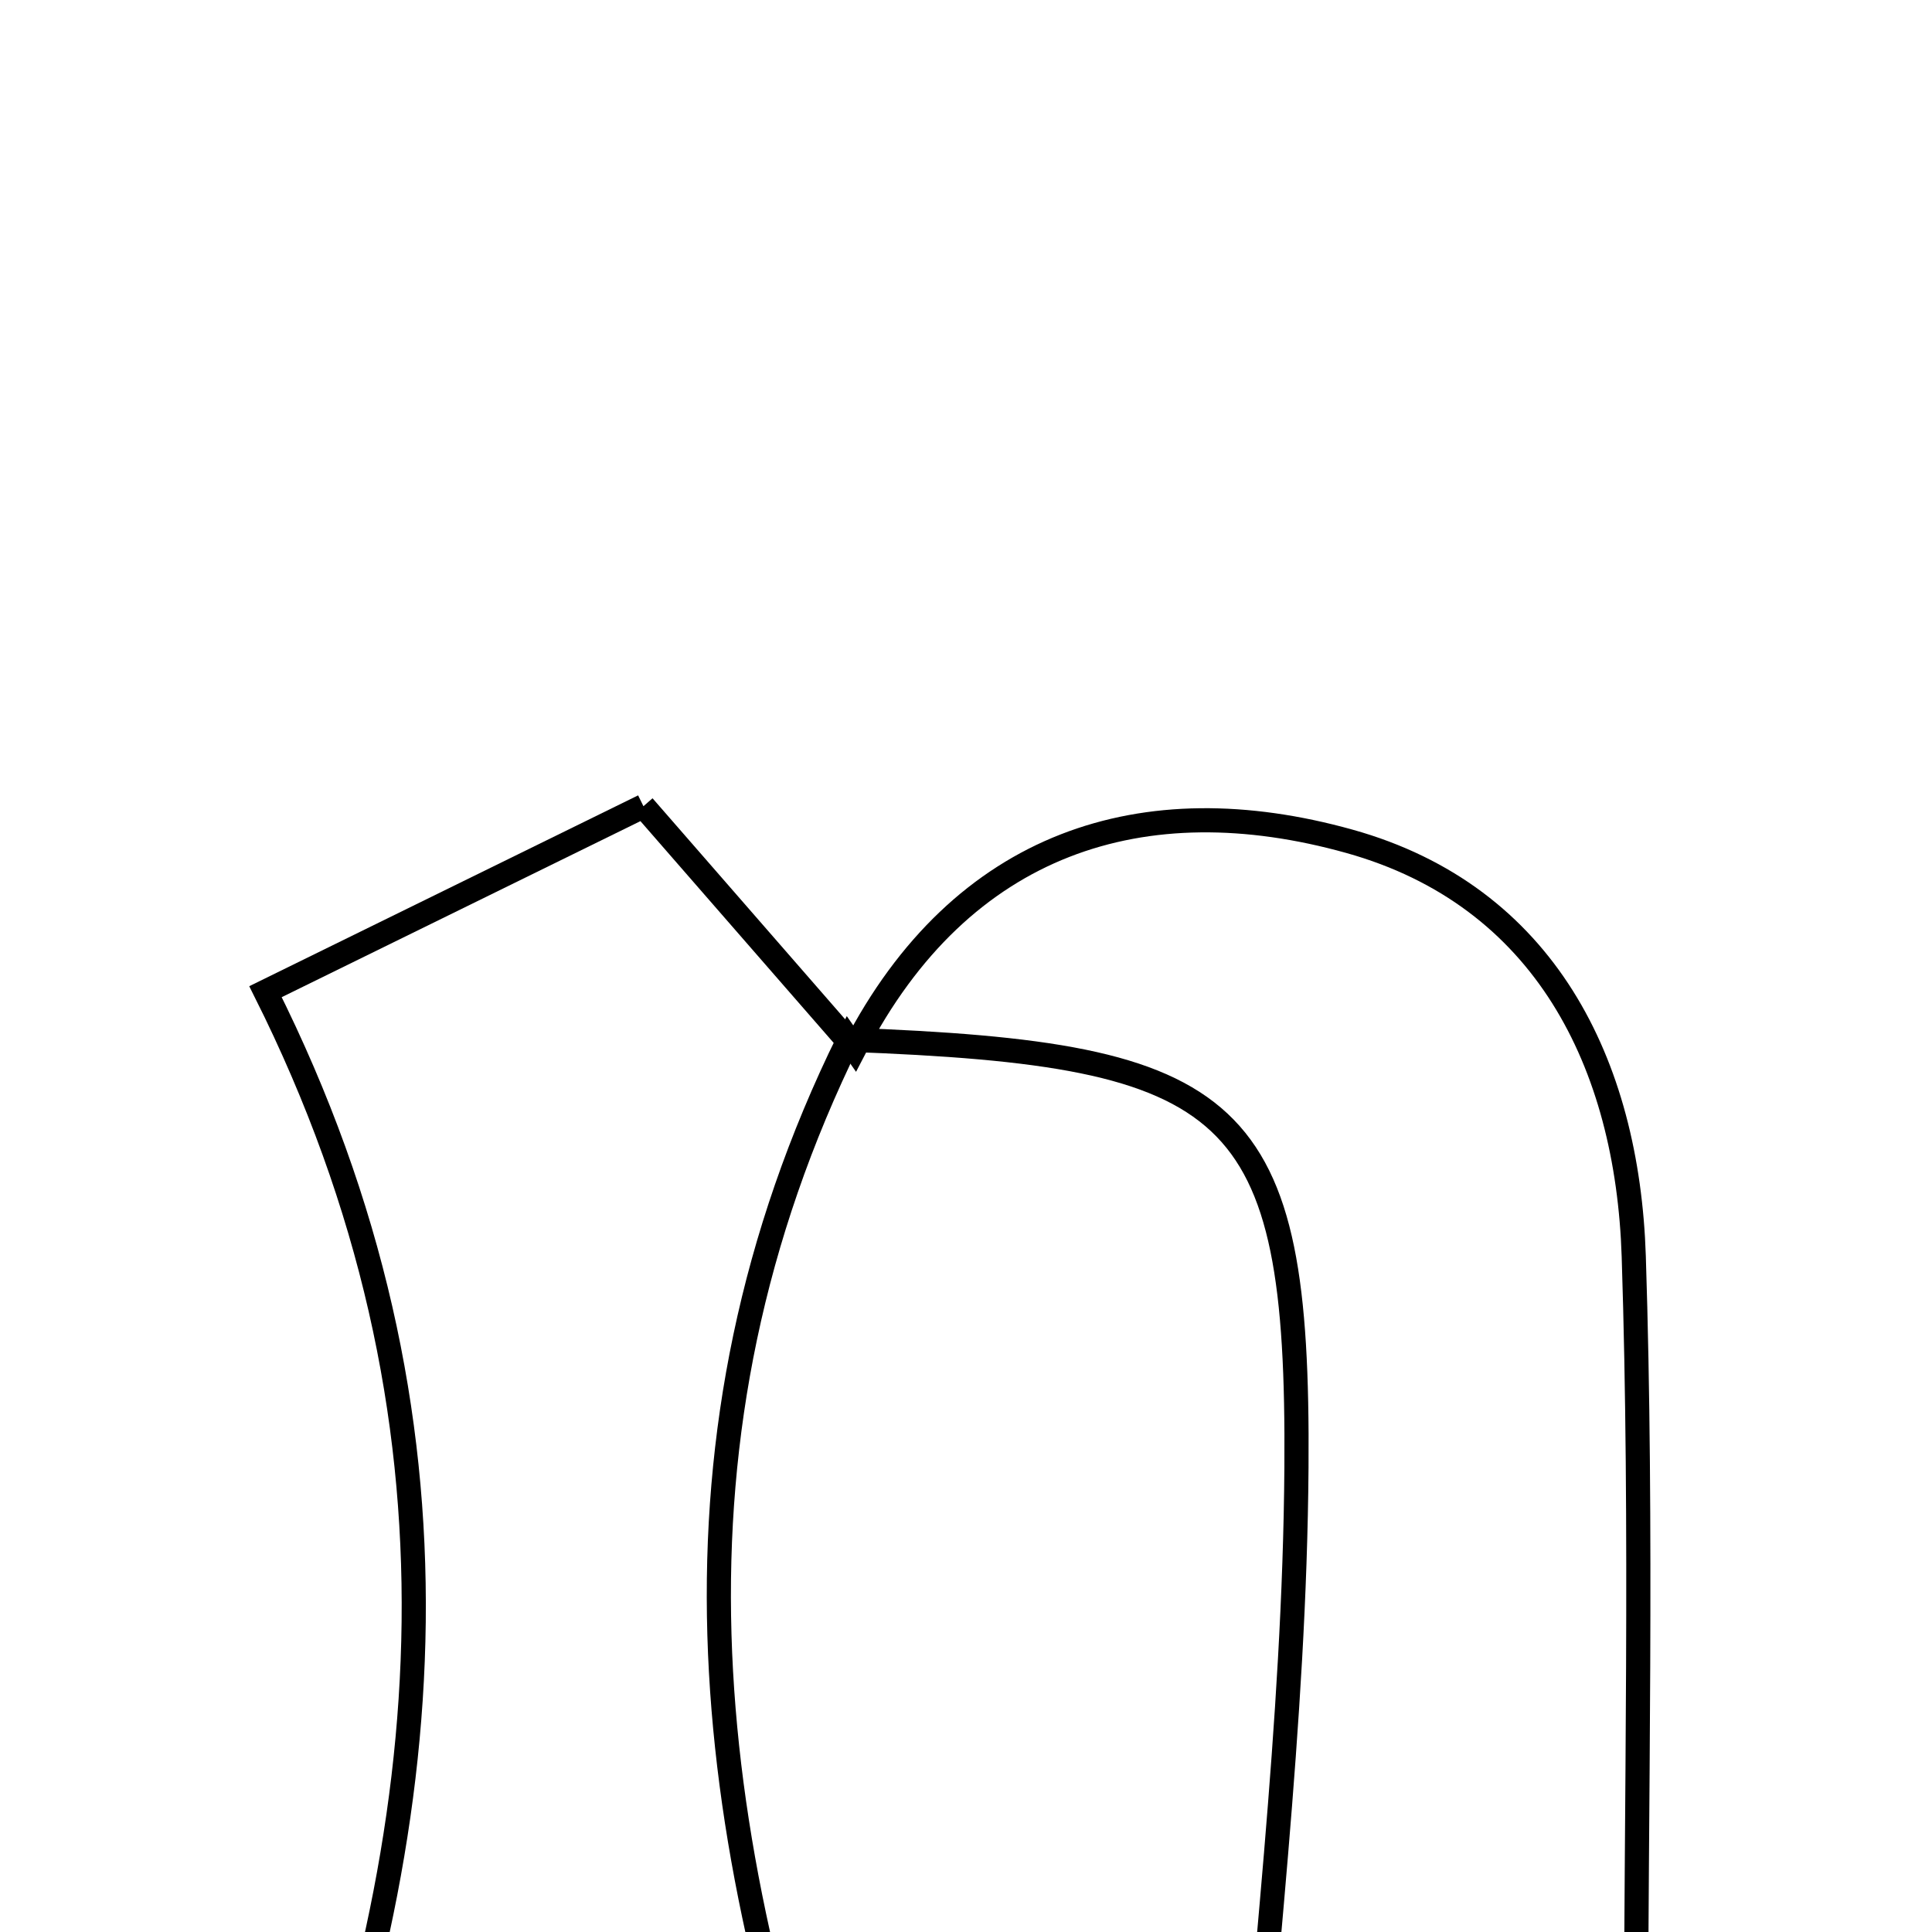 <svg xmlns="http://www.w3.org/2000/svg" viewBox="0.0 0.0 24.0 24.0" height="200px" width="200px"><path fill="none" stroke="black" stroke-width=".3" stroke-opacity="1.0"  filling="0" d="M7.993 10.015 C8.958 11.123 9.787 12.073 10.616 13.025 L10.541 12.917 C8.115 17.85 8.689 22.723 10.542 27.809 C8.428 27.809 6.005 27.809 3.529 27.809 C5.48 22.744 5.948 17.611 3.298 12.319 C4.881 11.542 6.463 10.766 7.993 10.015"></path>
<path fill="none" stroke="black" stroke-width=".3" stroke-opacity="1.0"  filling="0" d="M16.763 10.451 C19.19 11.129 20.217 13.211 20.295 15.605 C20.405 19.01 20.322 22.422 20.322 25.709 C21.2 26.159 21.827 26.481 22.452 26.802 C22.467 27.051 22.482 27.299 22.496 27.548 C20.006 27.735 17.516 27.921 15.421 28.079 C15.679 24.57 16.083 21.399 16.105 18.226 C16.137 13.706 15.372 13.095 10.539 12.916 L10.615 13.025 C11.946 10.452 14.206 9.737 16.763 10.451"></path></svg>